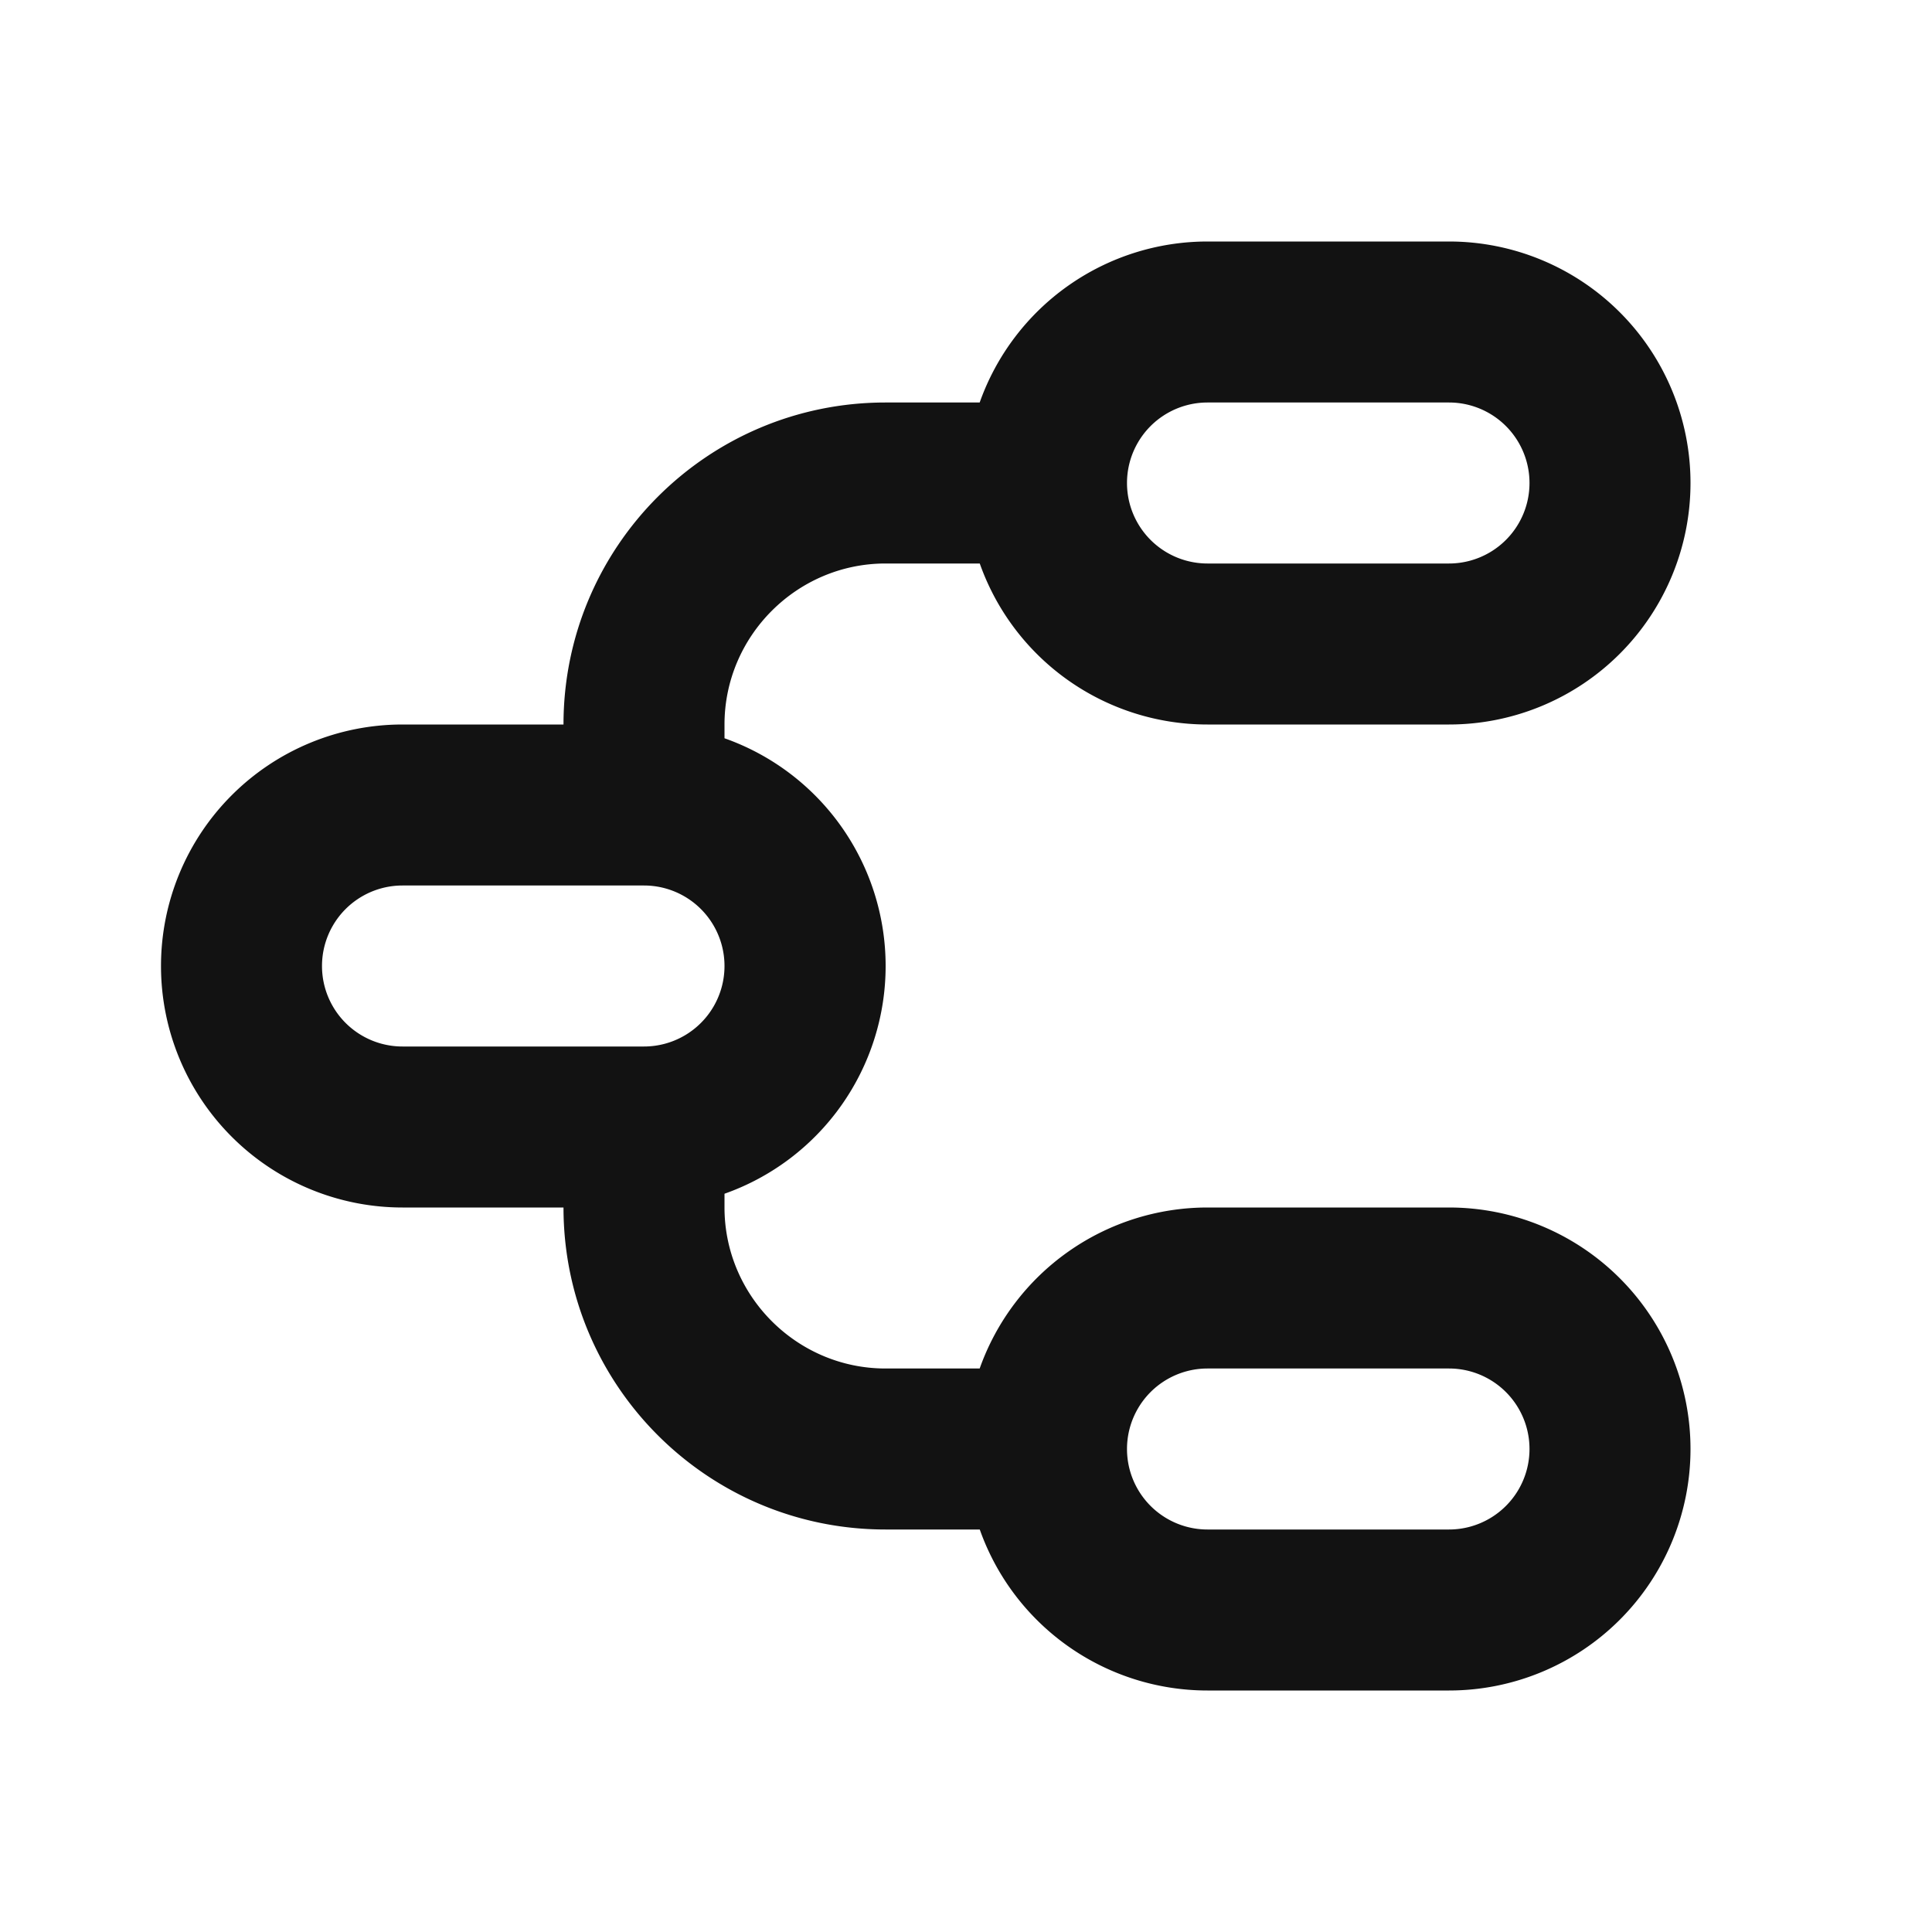 <svg width="24" height="24" fill="none" xmlns="http://www.w3.org/2000/svg"><g clip-path="url(#a)"><path d="M18 3a3 3 0 1 1 0 6h-3a3 3 0 0 1-2.829-2H11c-1.1 0-2 .9-2 2v.171a3 3 0 0 1 0 5.658V15c0 1.1.9 2 2 2h1.17A3.003 3.003 0 0 1 15 15h3a3 3 0 1 1 0 6h-3a3 3 0 0 1-2.829-2H11c-2.21 0-4-1.79-4-4H5a3 3 0 1 1 0-6h2c0-2.21 1.79-4 4-4h1.17A3.003 3.003 0 0 1 15 3h3Zm0 14h-3a1 1 0 0 0 0 2h3a1 1 0 0 0 0-2ZM8 11H5a1 1 0 0 0 0 2h3a1 1 0 0 0 0-2Zm10-6h-3a1 1 0 0 0 0 2h3a1 1 0 0 0 0-2Z" fill="#121212"/></g><defs><clipPath id="a"><path fill="#fff" d="M0 0h24v24H0z"/></clipPath></defs></svg>